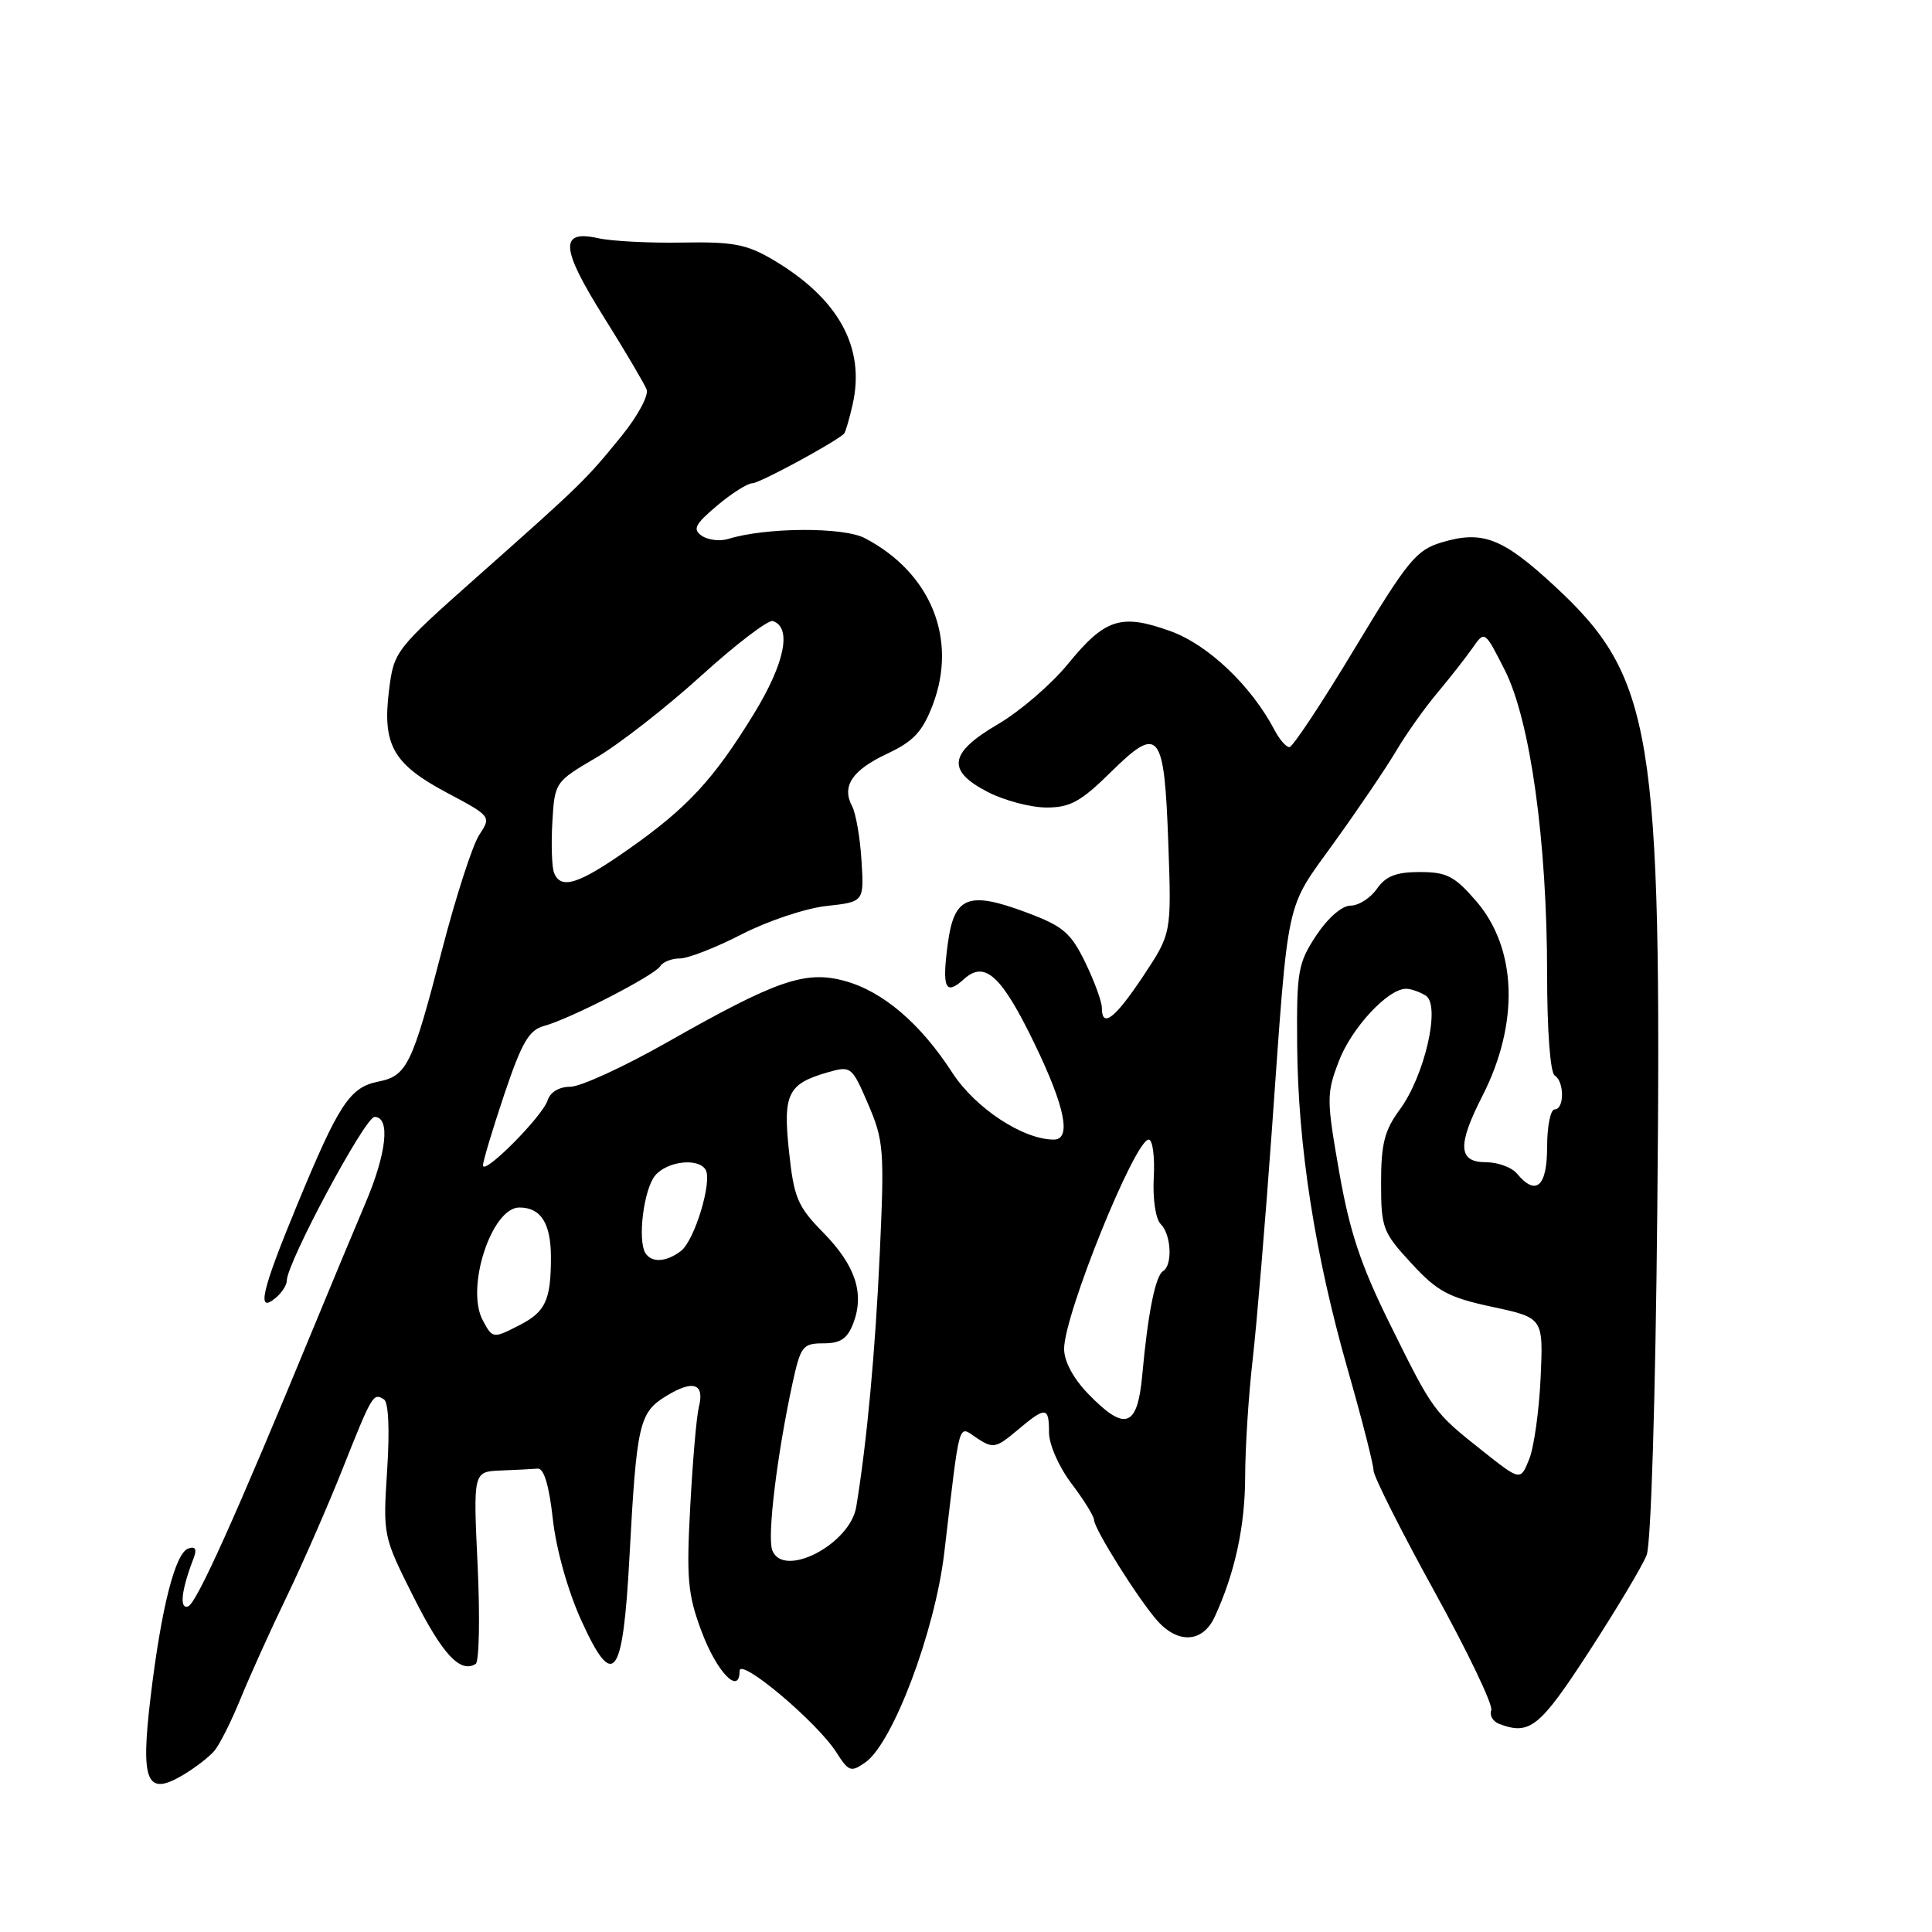 <?xml version="1.0" encoding="UTF-8" standalone="no"?>
<!DOCTYPE svg PUBLIC "-//W3C//DTD SVG 1.1//EN" "http://www.w3.org/Graphics/SVG/1.1/DTD/svg11.dtd" >
<svg xmlns="http://www.w3.org/2000/svg" xmlns:xlink="http://www.w3.org/1999/xlink" version="1.1" viewBox="0 0 256 256">
 <g >
 <path fill="currentColor"
d=" M 28.40 232.00 C 29.10 231.18 30.68 228.03 31.91 225.00 C 33.15 221.97 35.89 215.90 38.02 211.50 C 40.14 207.10 43.46 199.50 45.40 194.62 C 49.32 184.76 49.45 184.54 50.87 185.42 C 51.48 185.80 51.65 189.40 51.30 194.78 C 50.74 203.48 50.75 203.55 54.81 211.63 C 58.62 219.20 60.98 221.75 63.03 220.48 C 63.49 220.19 63.61 214.34 63.29 207.48 C 62.70 195.00 62.70 195.00 66.35 194.85 C 68.36 194.77 70.56 194.66 71.25 194.60 C 72.07 194.53 72.76 196.82 73.25 201.27 C 73.69 205.25 75.23 210.75 76.99 214.64 C 81.29 224.13 82.54 222.49 83.41 206.24 C 84.36 188.59 84.69 187.16 88.31 184.96 C 91.87 182.79 93.39 183.32 92.60 186.45 C 92.29 187.68 91.78 193.61 91.46 199.63 C 90.94 209.21 91.13 211.28 92.97 216.20 C 94.98 221.57 98.00 224.70 98.00 221.41 C 98.00 219.54 108.30 228.21 110.84 232.22 C 112.45 234.75 112.76 234.86 114.66 233.53 C 118.31 230.97 123.87 216.22 125.11 205.83 C 127.28 187.53 126.89 188.88 129.48 190.58 C 131.58 191.96 131.99 191.88 134.77 189.54 C 138.58 186.33 139.00 186.36 139.00 189.82 C 139.00 191.40 140.31 194.37 141.97 196.57 C 143.61 198.73 144.96 200.91 144.97 201.41 C 145.01 202.64 150.85 211.93 153.35 214.75 C 156.12 217.87 159.38 217.65 160.95 214.25 C 163.64 208.42 164.98 202.24 164.99 195.61 C 165.00 191.83 165.44 184.85 165.99 180.11 C 166.53 175.38 167.66 161.82 168.51 150.00 C 170.79 118.11 170.22 120.77 176.82 111.58 C 180.02 107.14 183.70 101.70 185.00 99.50 C 186.30 97.30 188.74 93.85 190.43 91.84 C 192.12 89.82 194.23 87.13 195.12 85.86 C 196.73 83.54 196.73 83.54 199.39 88.79 C 202.77 95.46 205.00 111.49 205.00 129.13 C 205.00 136.55 205.42 142.14 206.00 142.50 C 207.30 143.30 207.30 147.00 206.00 147.00 C 205.45 147.00 205.00 149.25 205.00 152.00 C 205.00 157.25 203.52 158.54 201.00 155.50 C 200.32 154.68 198.46 154.00 196.88 154.00 C 193.21 154.00 193.09 151.74 196.42 145.23 C 201.34 135.59 201.03 125.68 195.59 119.39 C 192.74 116.09 191.69 115.55 188.14 115.55 C 185.00 115.55 183.63 116.08 182.45 117.77 C 181.59 119.00 180.02 120.00 178.96 120.00 C 177.82 120.00 175.96 121.62 174.41 123.95 C 171.99 127.62 171.80 128.68 171.88 138.45 C 171.98 151.80 174.22 166.21 178.58 181.47 C 180.46 188.05 182.00 194.07 182.00 194.84 C 182.00 195.61 185.62 202.80 190.03 210.81 C 194.45 218.82 197.86 225.93 197.60 226.61 C 197.34 227.28 197.81 228.10 198.64 228.42 C 202.70 229.97 204.02 228.91 210.58 218.80 C 214.22 213.19 217.65 207.45 218.19 206.05 C 218.77 204.57 219.36 185.28 219.60 160.24 C 220.22 97.03 219.01 89.71 206.02 77.68 C 199.11 71.28 196.45 70.25 191.06 71.86 C 187.65 72.88 186.56 74.22 179.46 86.00 C 175.16 93.15 171.28 99.00 170.85 99.00 C 170.42 99.00 169.54 97.99 168.89 96.75 C 165.79 90.85 160.08 85.43 155.09 83.63 C 148.54 81.27 146.43 81.95 141.50 87.99 C 139.30 90.68 135.14 94.26 132.25 95.95 C 125.71 99.77 125.37 102.13 130.96 104.98 C 133.14 106.09 136.61 107.00 138.68 107.00 C 141.81 107.00 143.22 106.22 147.21 102.29 C 153.60 96.00 154.28 96.84 154.81 111.83 C 155.23 123.68 155.23 123.68 151.48 129.34 C 147.72 134.99 146.00 136.31 146.00 133.53 C 146.00 132.72 145.01 130.01 143.80 127.52 C 141.89 123.60 140.86 122.72 136.10 120.94 C 128.28 118.01 126.42 118.74 125.58 125.10 C 124.80 130.98 125.27 131.97 127.74 129.73 C 130.50 127.23 132.71 129.26 137.08 138.29 C 141.14 146.68 142.00 151.00 139.63 151.00 C 135.55 151.00 129.23 146.83 126.18 142.13 C 121.93 135.57 116.95 131.33 111.86 129.96 C 106.67 128.57 102.87 129.89 88.29 138.17 C 82.64 141.37 76.92 144.00 75.57 144.00 C 74.10 144.00 72.91 144.71 72.56 145.80 C 71.89 147.93 64.00 155.86 64.00 154.41 C 64.00 153.86 65.27 149.63 66.82 145.01 C 69.14 138.13 70.09 136.49 72.07 135.95 C 75.50 135.03 86.73 129.25 87.49 128.02 C 87.83 127.46 89.00 127.00 90.09 127.00 C 91.17 127.00 94.86 125.56 98.28 123.80 C 101.70 122.04 106.75 120.35 109.50 120.05 C 114.50 119.50 114.50 119.50 114.15 114.01 C 113.97 110.99 113.40 107.76 112.91 106.83 C 111.49 104.17 112.91 102.05 117.58 99.86 C 121.05 98.23 122.23 96.96 123.59 93.41 C 126.92 84.67 123.35 75.89 114.60 71.31 C 111.74 69.81 101.47 69.87 96.50 71.41 C 95.40 71.75 93.83 71.56 93.00 71.00 C 91.75 70.14 92.07 69.49 95.00 67.01 C 96.92 65.39 99.04 64.04 99.71 64.03 C 100.68 64.01 110.55 58.67 111.84 57.47 C 112.02 57.30 112.54 55.55 112.98 53.58 C 114.69 46.03 111.10 39.54 102.41 34.41 C 98.93 32.36 97.13 32.02 90.41 32.14 C 86.06 32.22 81.04 31.96 79.25 31.56 C 74.10 30.42 74.28 32.87 80.00 42.00 C 82.83 46.51 85.38 50.84 85.68 51.61 C 85.98 52.39 84.49 55.15 82.37 57.76 C 77.62 63.61 77.02 64.19 63.31 76.35 C 52.35 86.08 52.20 86.28 51.55 91.44 C 50.64 98.69 52.07 101.23 59.18 105.02 C 65.10 108.17 65.11 108.18 63.49 110.65 C 62.60 112.01 60.39 118.86 58.57 125.88 C 54.60 141.20 53.93 142.56 50.08 143.33 C 46.35 144.08 44.88 146.32 39.39 159.61 C 34.66 171.04 33.95 174.12 36.50 172.00 C 37.33 171.32 38.00 170.28 38.00 169.71 C 38.00 167.34 48.37 148.00 49.63 148.00 C 51.76 148.00 51.24 152.82 48.39 159.50 C 46.99 162.80 43.89 170.22 41.51 176.00 C 31.19 201.03 26.03 212.49 24.92 212.86 C 23.74 213.25 24.03 210.68 25.66 206.46 C 26.11 205.26 25.90 204.87 24.96 205.18 C 23.22 205.76 21.38 213.00 19.96 224.81 C 18.61 236.10 19.40 238.05 24.18 235.24 C 25.81 234.28 27.70 232.82 28.40 232.00 Z  M 102.33 205.42 C 101.64 203.61 102.95 192.80 105.02 183.25 C 106.09 178.37 106.37 178.00 109.11 178.00 C 111.38 178.00 112.28 177.39 113.07 175.33 C 114.57 171.37 113.35 167.67 109.08 163.32 C 105.68 159.85 105.20 158.72 104.55 152.60 C 103.73 144.93 104.37 143.61 109.71 142.08 C 112.77 141.21 112.88 141.30 115.04 146.32 C 117.10 151.11 117.20 152.39 116.58 165.97 C 115.98 179.11 114.87 191.07 113.46 199.65 C 112.65 204.63 103.79 209.22 102.33 205.42 Z  M 196.48 192.28 C 189.95 187.10 189.91 187.05 184.17 175.44 C 180.31 167.64 178.84 163.22 177.45 155.29 C 175.76 145.64 175.76 144.91 177.41 140.60 C 179.09 136.19 183.94 130.98 186.33 131.02 C 186.97 131.02 188.14 131.44 188.93 131.93 C 190.92 133.20 188.78 142.56 185.46 147.05 C 183.46 149.77 183.00 151.56 183.00 156.72 C 183.00 162.71 183.21 163.27 187.00 167.38 C 190.45 171.13 191.92 171.92 197.75 173.17 C 204.50 174.62 204.50 174.62 204.14 182.56 C 203.94 186.93 203.26 191.79 202.62 193.36 C 201.47 196.23 201.47 196.23 196.48 192.28 Z  M 144.20 184.70 C 142.22 182.66 141.00 180.38 141.00 178.73 C 141.00 174.20 150.38 151.00 152.21 151.00 C 152.73 151.00 153.03 153.25 152.88 156.01 C 152.73 158.90 153.12 161.52 153.81 162.21 C 155.20 163.60 155.40 167.64 154.11 168.43 C 153.09 169.06 152.10 174.01 151.35 182.25 C 150.72 189.16 149.06 189.72 144.20 184.70 Z  M 63.96 174.93 C 61.67 170.64 65.14 160.00 68.82 160.00 C 71.68 160.00 73.00 162.10 73.00 166.62 C 73.00 172.24 72.29 173.80 68.93 175.54 C 65.32 177.40 65.28 177.40 63.96 174.93 Z  M 85.52 166.04 C 84.45 164.30 85.31 157.54 86.82 155.75 C 88.43 153.86 92.50 153.39 93.49 154.98 C 94.42 156.49 92.05 164.35 90.24 165.75 C 88.30 167.24 86.34 167.36 85.52 166.04 Z  M 73.41 115.63 C 73.12 114.88 73.02 111.87 73.19 108.94 C 73.50 103.65 73.53 103.60 79.00 100.39 C 82.03 98.62 88.28 93.74 92.90 89.55 C 97.52 85.36 101.80 82.10 102.40 82.29 C 104.97 83.14 103.99 87.90 99.88 94.61 C 94.52 103.34 91.07 107.06 83.20 112.58 C 76.62 117.20 74.29 117.92 73.41 115.63 Z "/>
</g>
</svg>